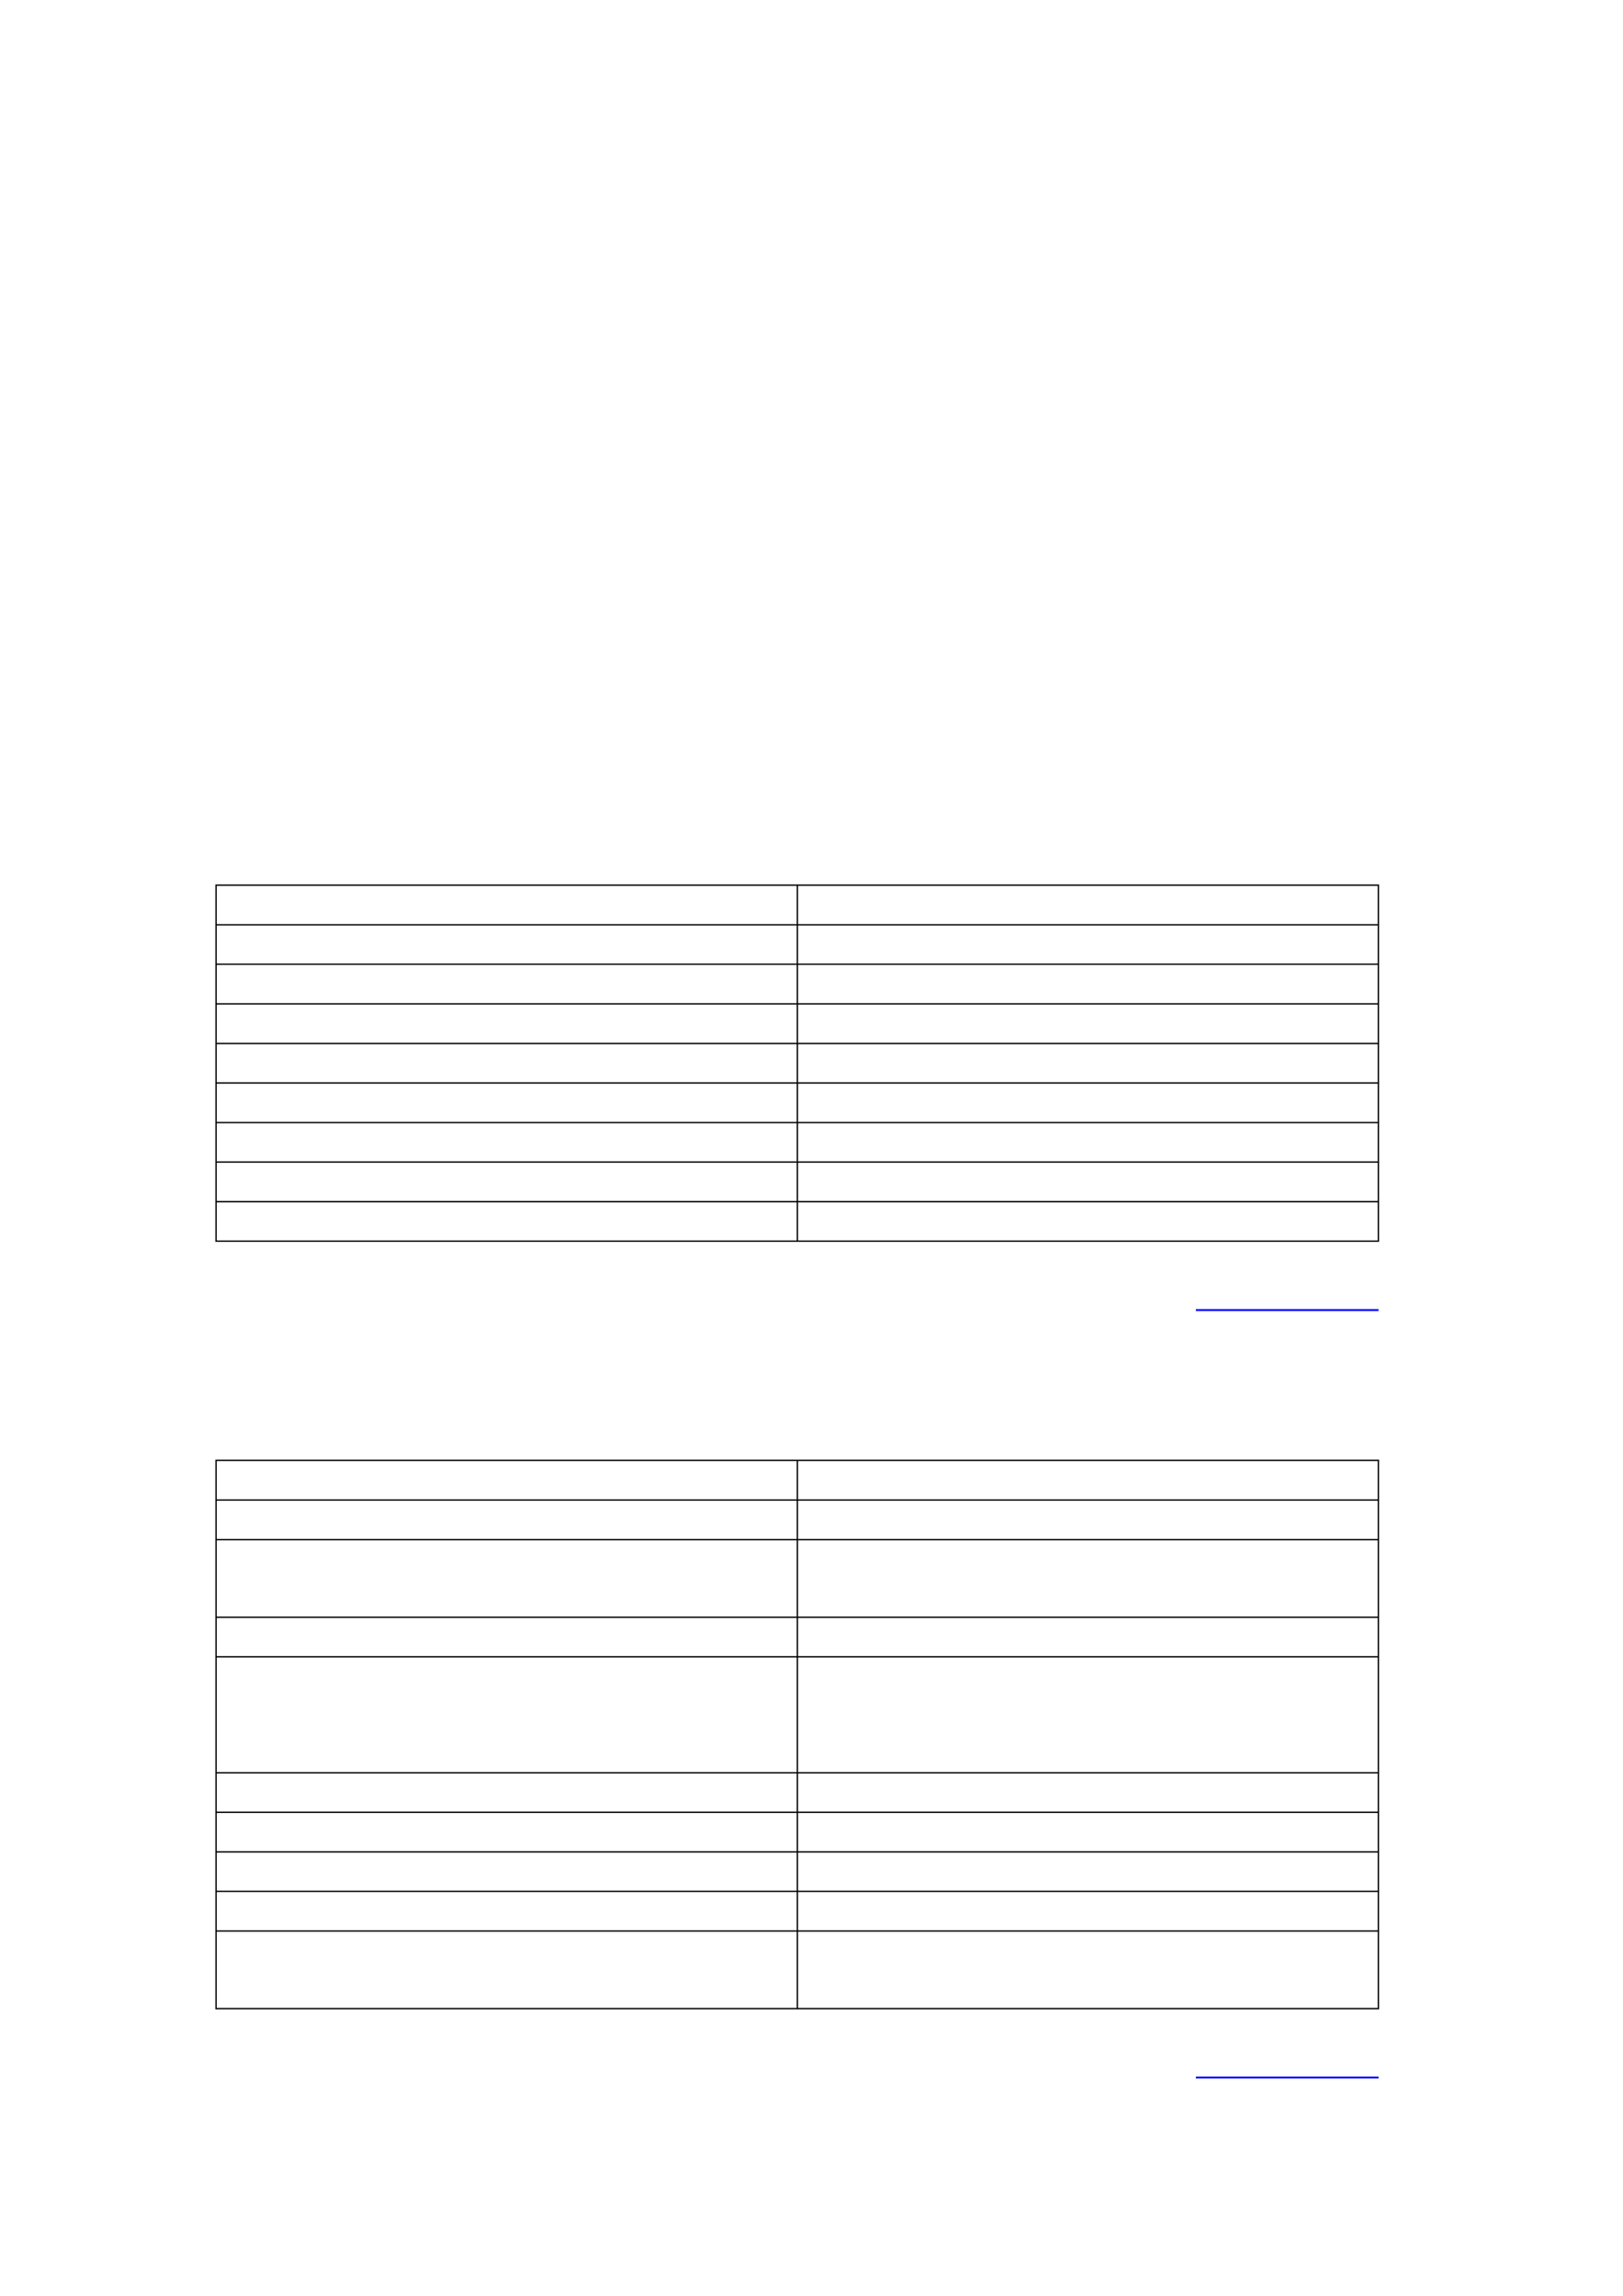 <?xml version="1.0" encoding="UTF-8" standalone="no"?>
<!DOCTYPE svg PUBLIC "-//W3C//DTD SVG 1.1//EN"
"http://www.w3.org/Graphics/SVG/1.1/DTD/svg11.dtd">
<svg viewBox="0 0 909 1286" version="1.1" xmlns="http://www.w3.org/2000/svg" xmlns:xlink="http://www.w3.org/1999/xlink">
<defs>
<style type="text/css"><![CDATA[
.g0_10{
fill: none;
stroke: #000000;
stroke-width: 0.764;
stroke-linecap: butt;
stroke-linejoin: round;
}
.g1_10{
fill: none;
stroke: #0000FF;
stroke-width: 1.069;
stroke-linecap: butt;
stroke-linejoin: miter;
}
]]></style>
</defs>
<path d="M120.6,495.8H772.4M120.6,518H772.4M120.6,540.1H772.4M120.6,562.3H772.4M120.6,584.5H772.4M120.6,606.6H772.4M120.6,628.8H772.4M120.6,650.9H772.4M120.6,673.1H772.4M120.6,695.2H772.4M121,495.5V695.6M446.6,495.5V695.6M772,495.5V695.6" class="g0_10" />
<path d="M669.8,733.8H772.1" class="g1_10" />
<path d="M120.6,818H772.4M120.6,840.2H772.4M120.6,862.4H772.4M120.6,905.9H772.4M120.6,928H772.4M120.6,993H772.4m-651.8,22.1H772.4m-651.8,22.2H772.4m-651.8,22.1H772.4m-651.8,22.2H772.4m-651.8,43.5H772.4M121,817.7v307.8M446.6,817.7v307.8M772,817.7v307.8" class="g0_10" />
<path d="M669.8,1163.7H772.1" class="g1_10" />
</svg>